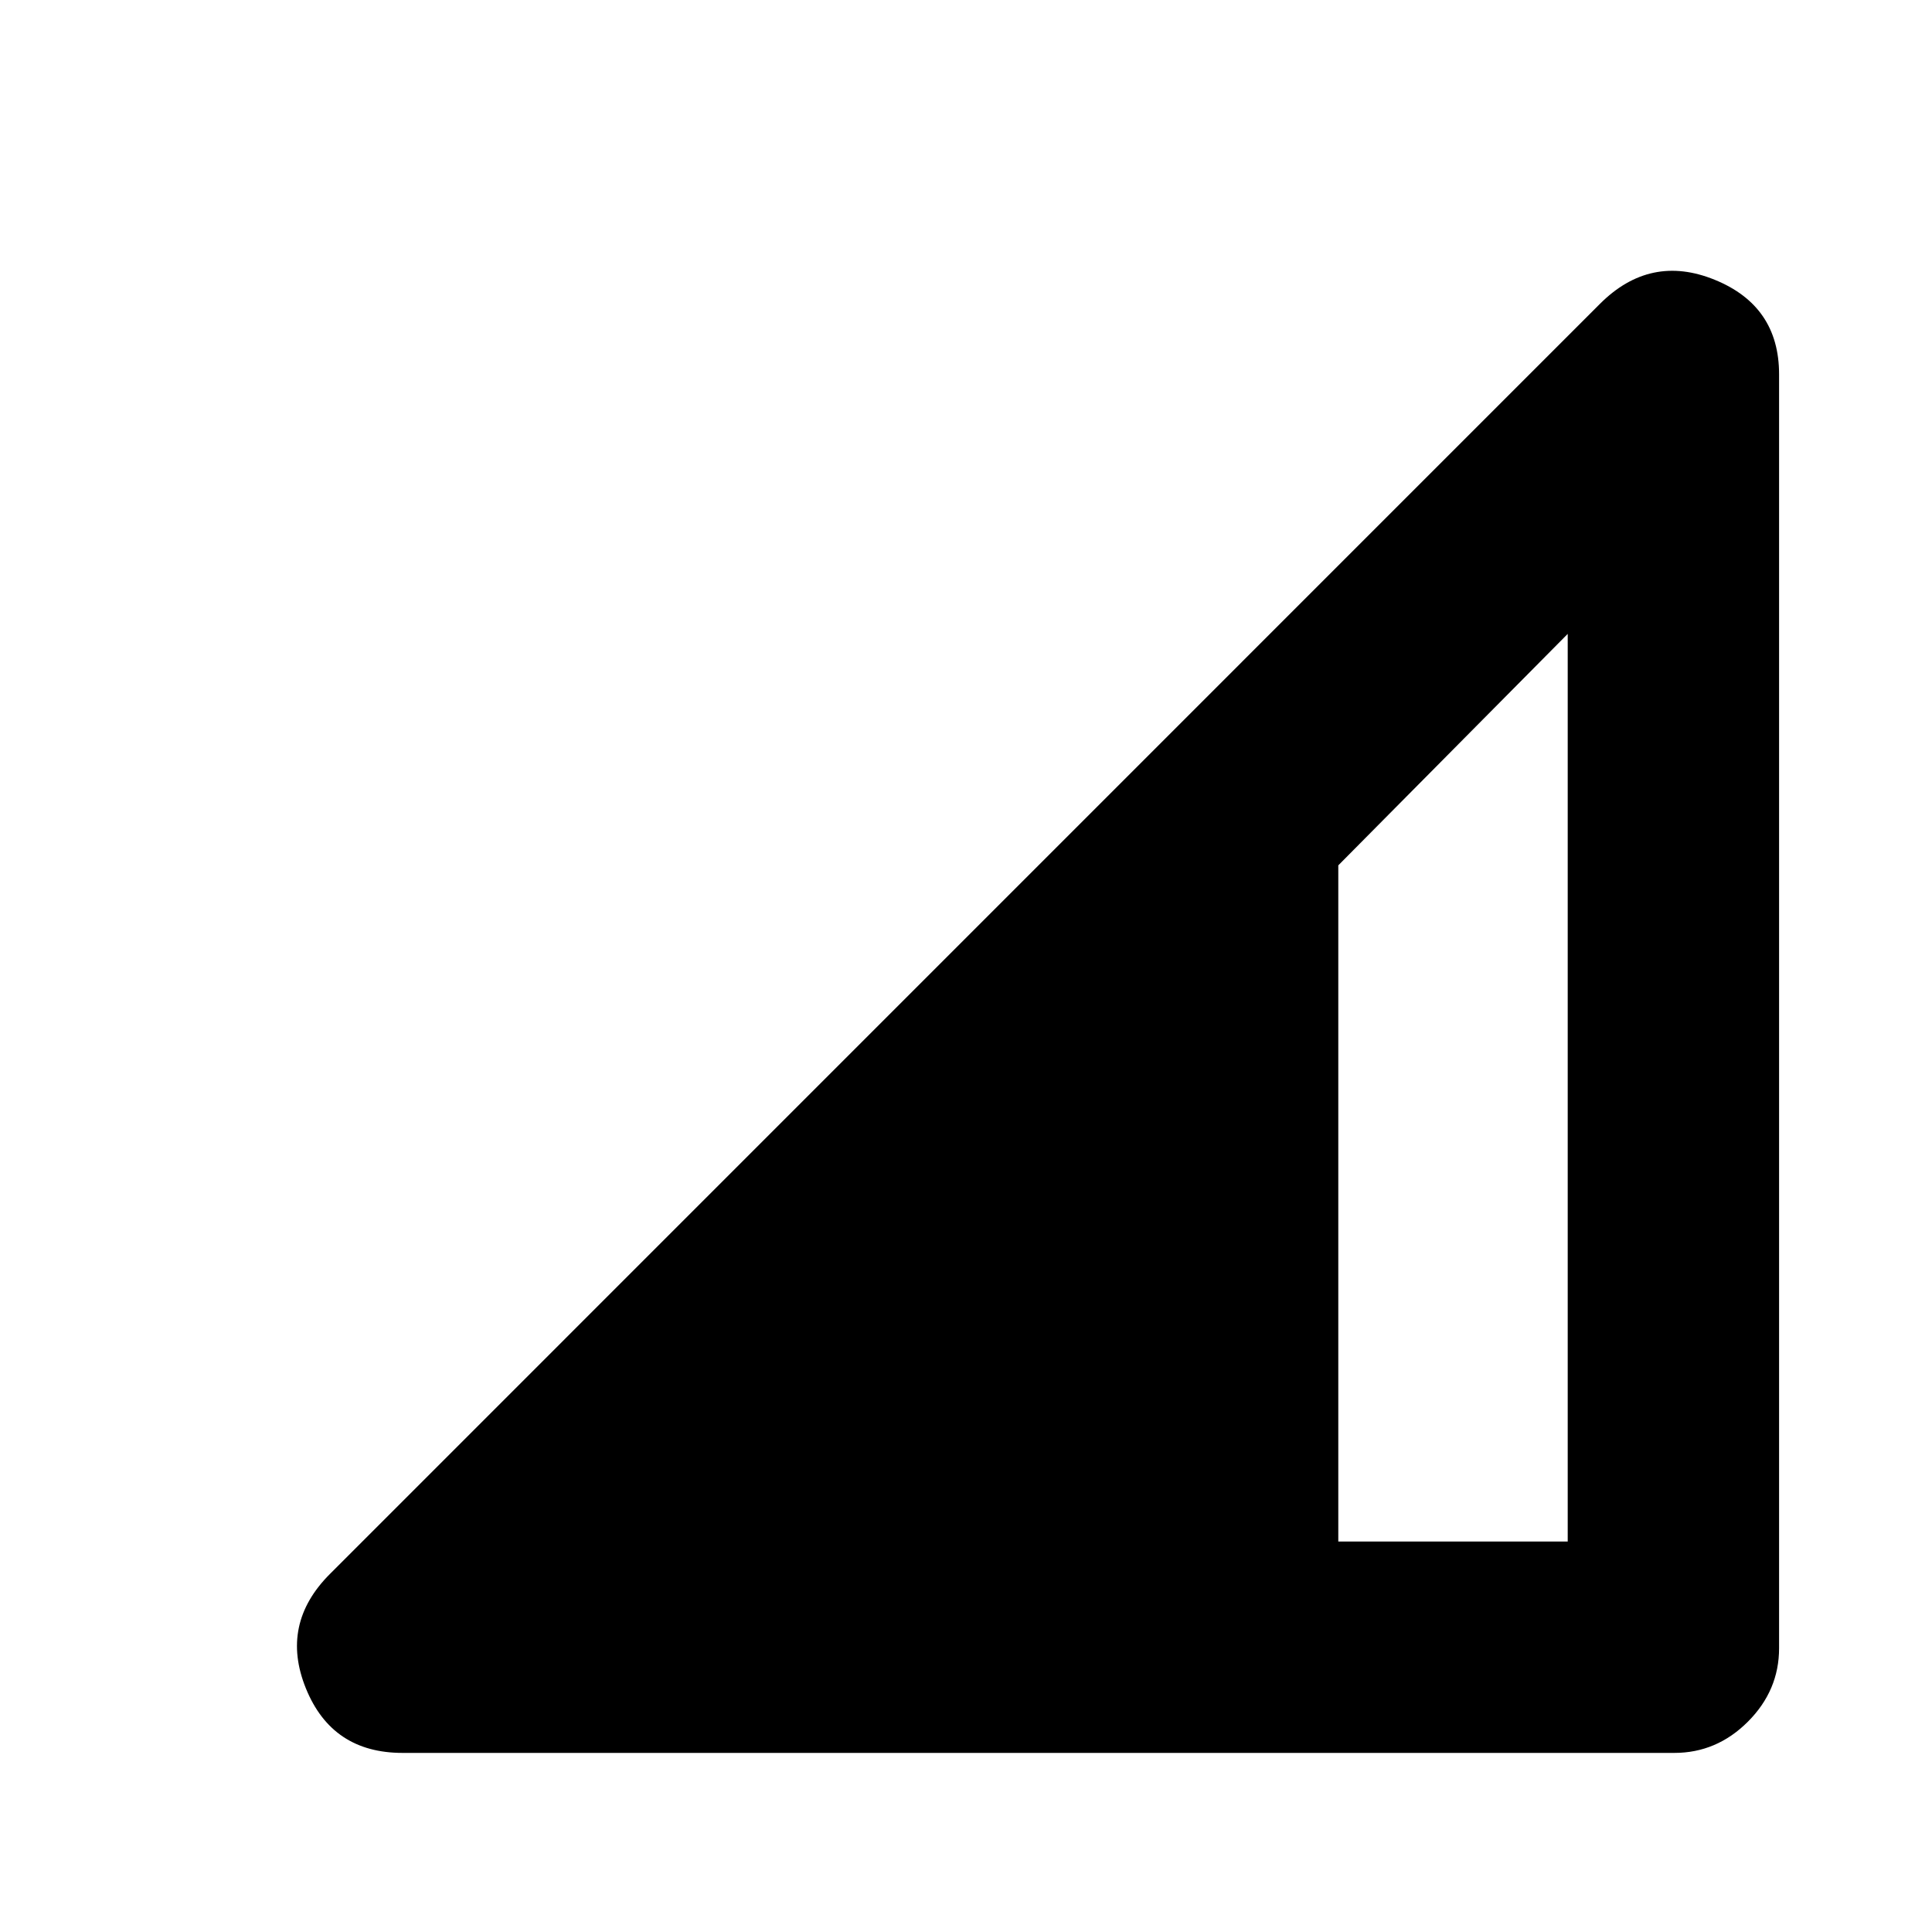 <svg xmlns="http://www.w3.org/2000/svg" height="20" width="20"><path d="M4.167 18.146q-.729 0-1-.667t.25-1.187L16.562 3.146q.521-.521 1.188-.25.667.271.667.979v13.187q0 .438-.323.761t-.761.323Zm9.687-2.188h2.375V6.562l-2.375 2.396Z"/></svg>
